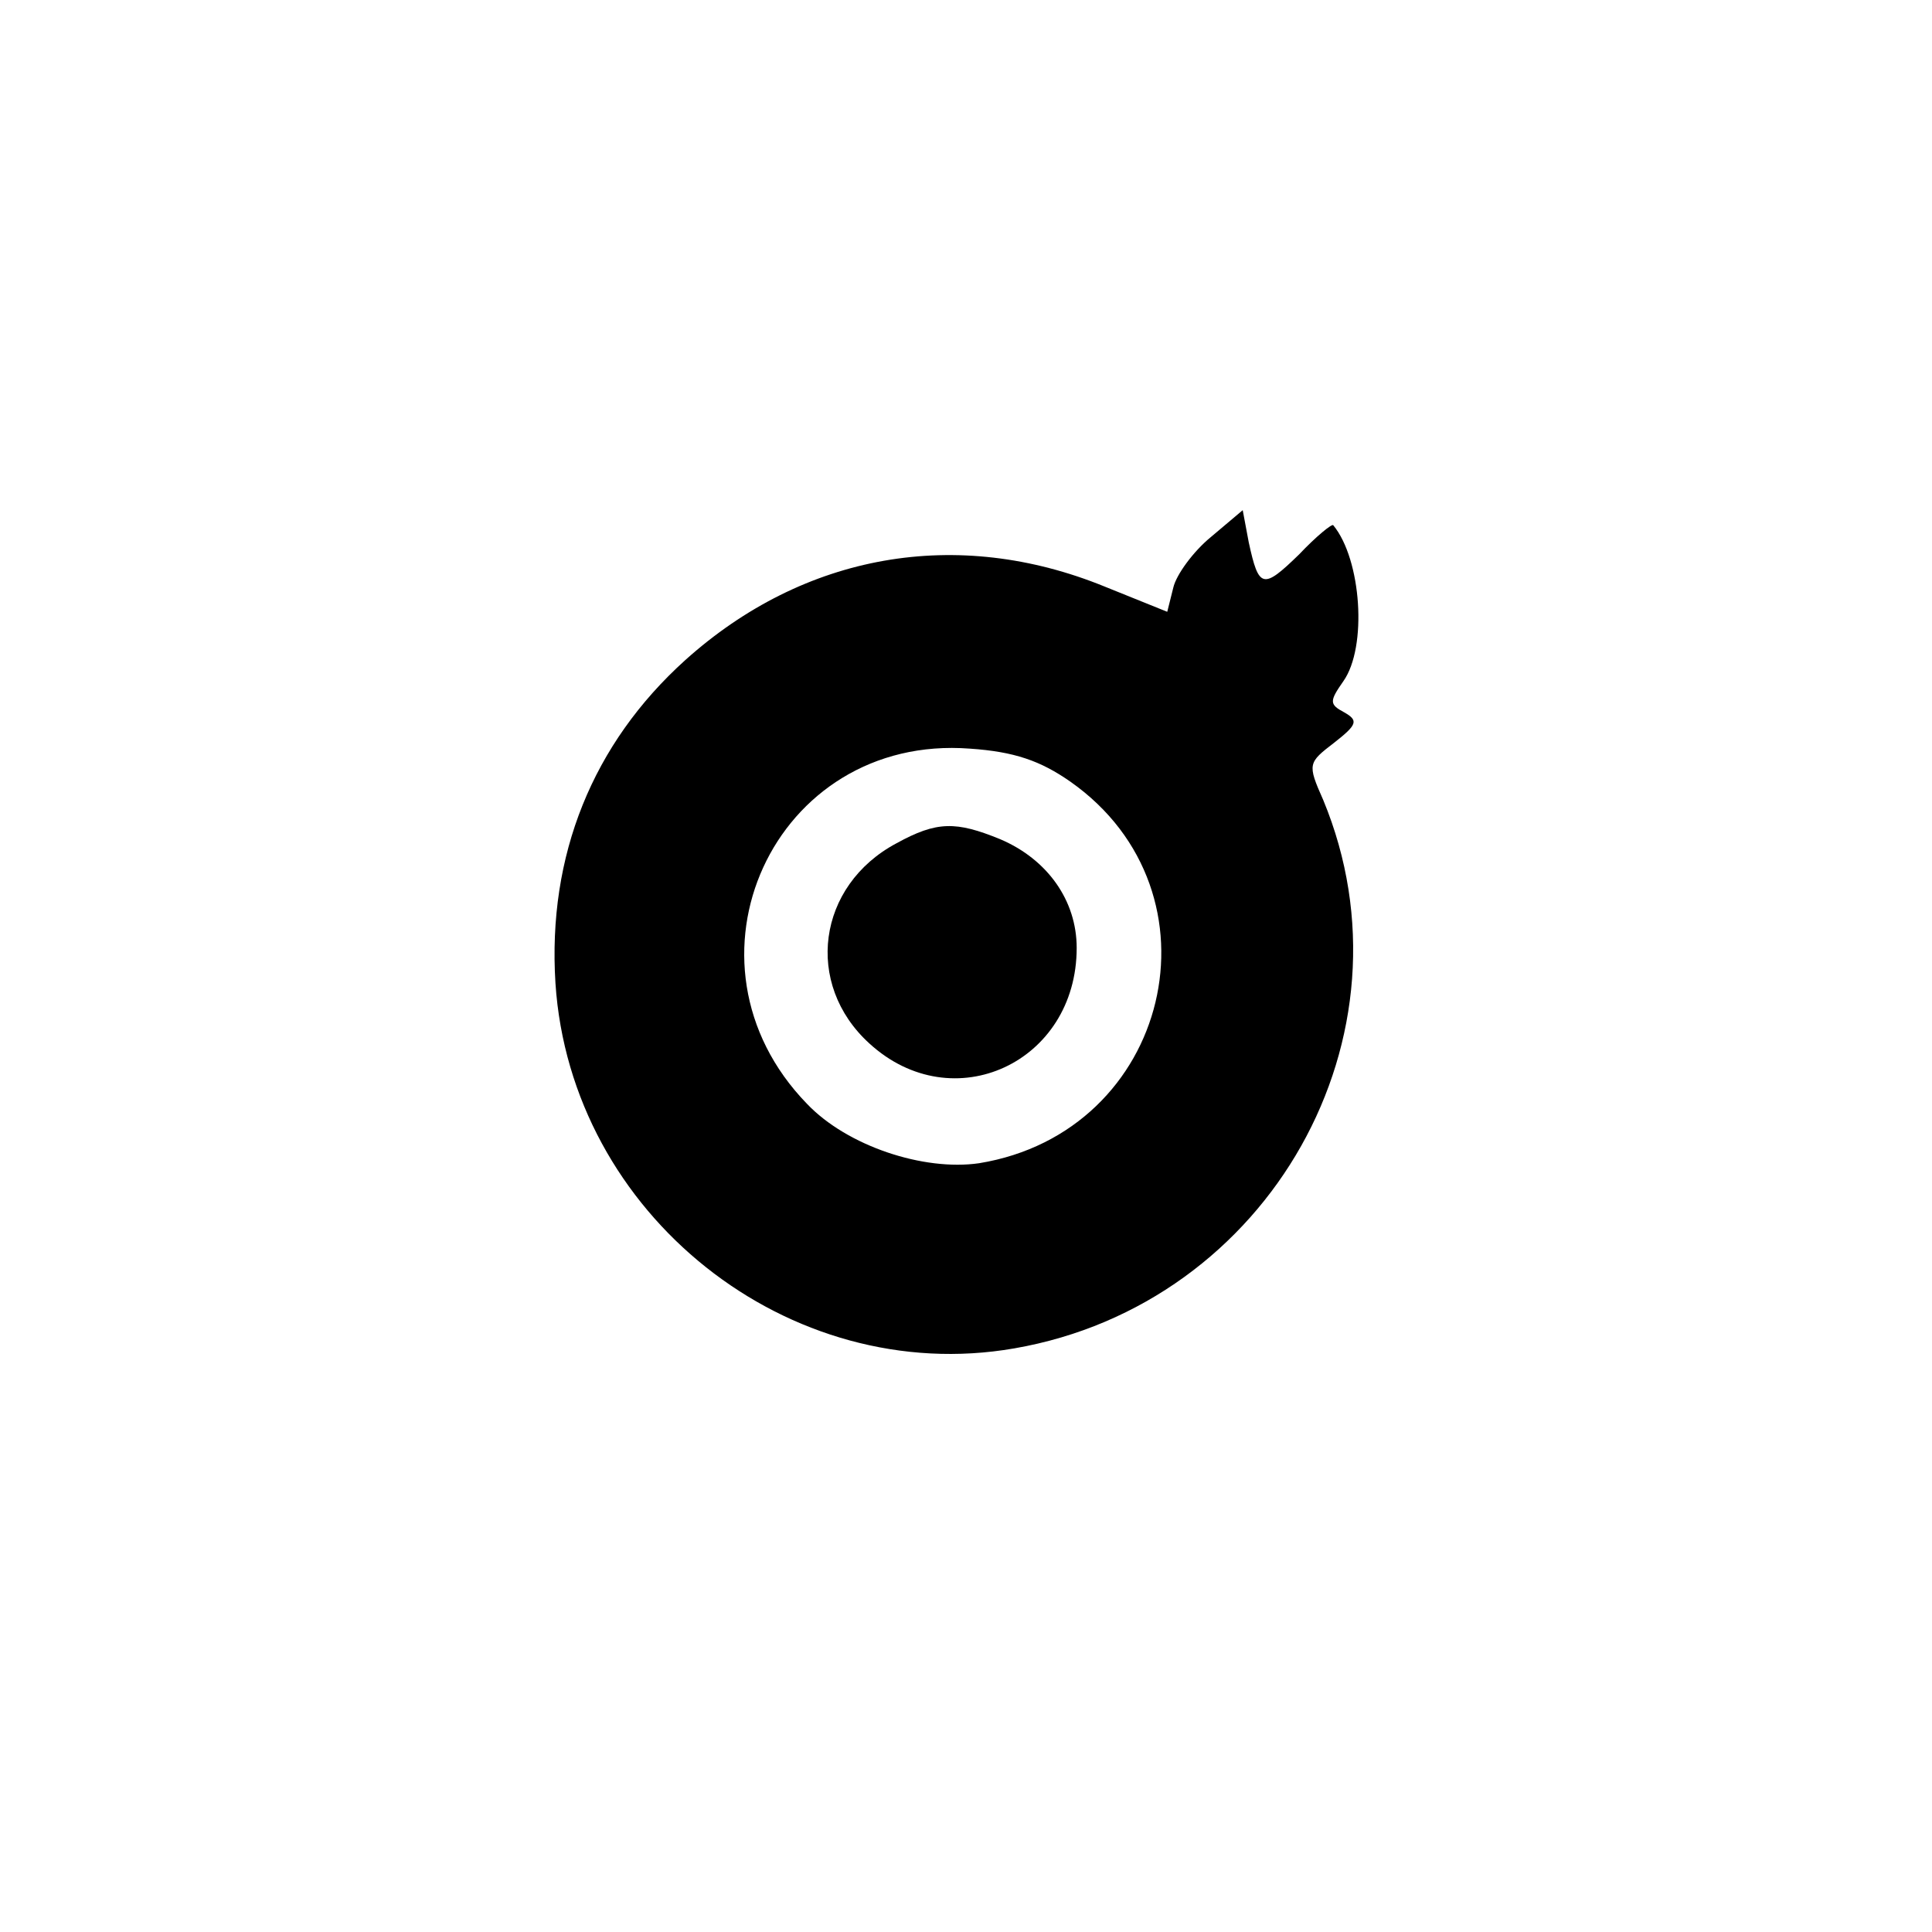 <?xml version="1.0" standalone="no"?>
<!DOCTYPE svg PUBLIC "-//W3C//DTD SVG 20010904//EN"
 "http://www.w3.org/TR/2001/REC-SVG-20010904/DTD/svg10.dtd">
<svg version="1.0" xmlns="http://www.w3.org/2000/svg"
 width="192pt" height="192pt" viewBox="0 0 192 192"
 preserveAspectRatio="xMidYMid meet">
<g transform="translate(0,192) scale(0.1,-0.1)"
fill="#000000" stroke="none">
811 c445 -92 729 -532 635 -987 -62 -301 -295 -546 -601 -630 -91 -26 -329
-26 -420 0 -291 80 -516 305 -596 596 -26 91 -26 329 0 420 120 433 542 692
982 601z"/>
<path d="M1203 1386 c-17 -14 -34 -37 -37 -50 l-6 -24 -62 25 c-147 60 -299
33 -417 -73 -92 -83 -137 -194 -129 -321 15 -230 232 -402 456 -363 254 44
404 311 307 545 -16 36 -15 37 11 57 23 18 24 22 10 30 -15 8 -15 11 -1 31 24
34 18 121 -10 155 -1 2 -17 -11 -34 -29 -36 -35 -40 -34 -50 12 l-6 32 -32
-27z m-139 -243 c156 -110 99 -348 -91 -379 -55 -8 -131 17 -171 59 -137 141
-33 368 162 353 44 -3 70 -12 100 -33z"/>
<path d="M891 1082 c-79 -42 -92 -140 -27 -199 83 -76 206 -19 206 95 0 47
-29 88 -76 108 -44 18 -63 18 -103 -4z"/>
</g>
</svg>
